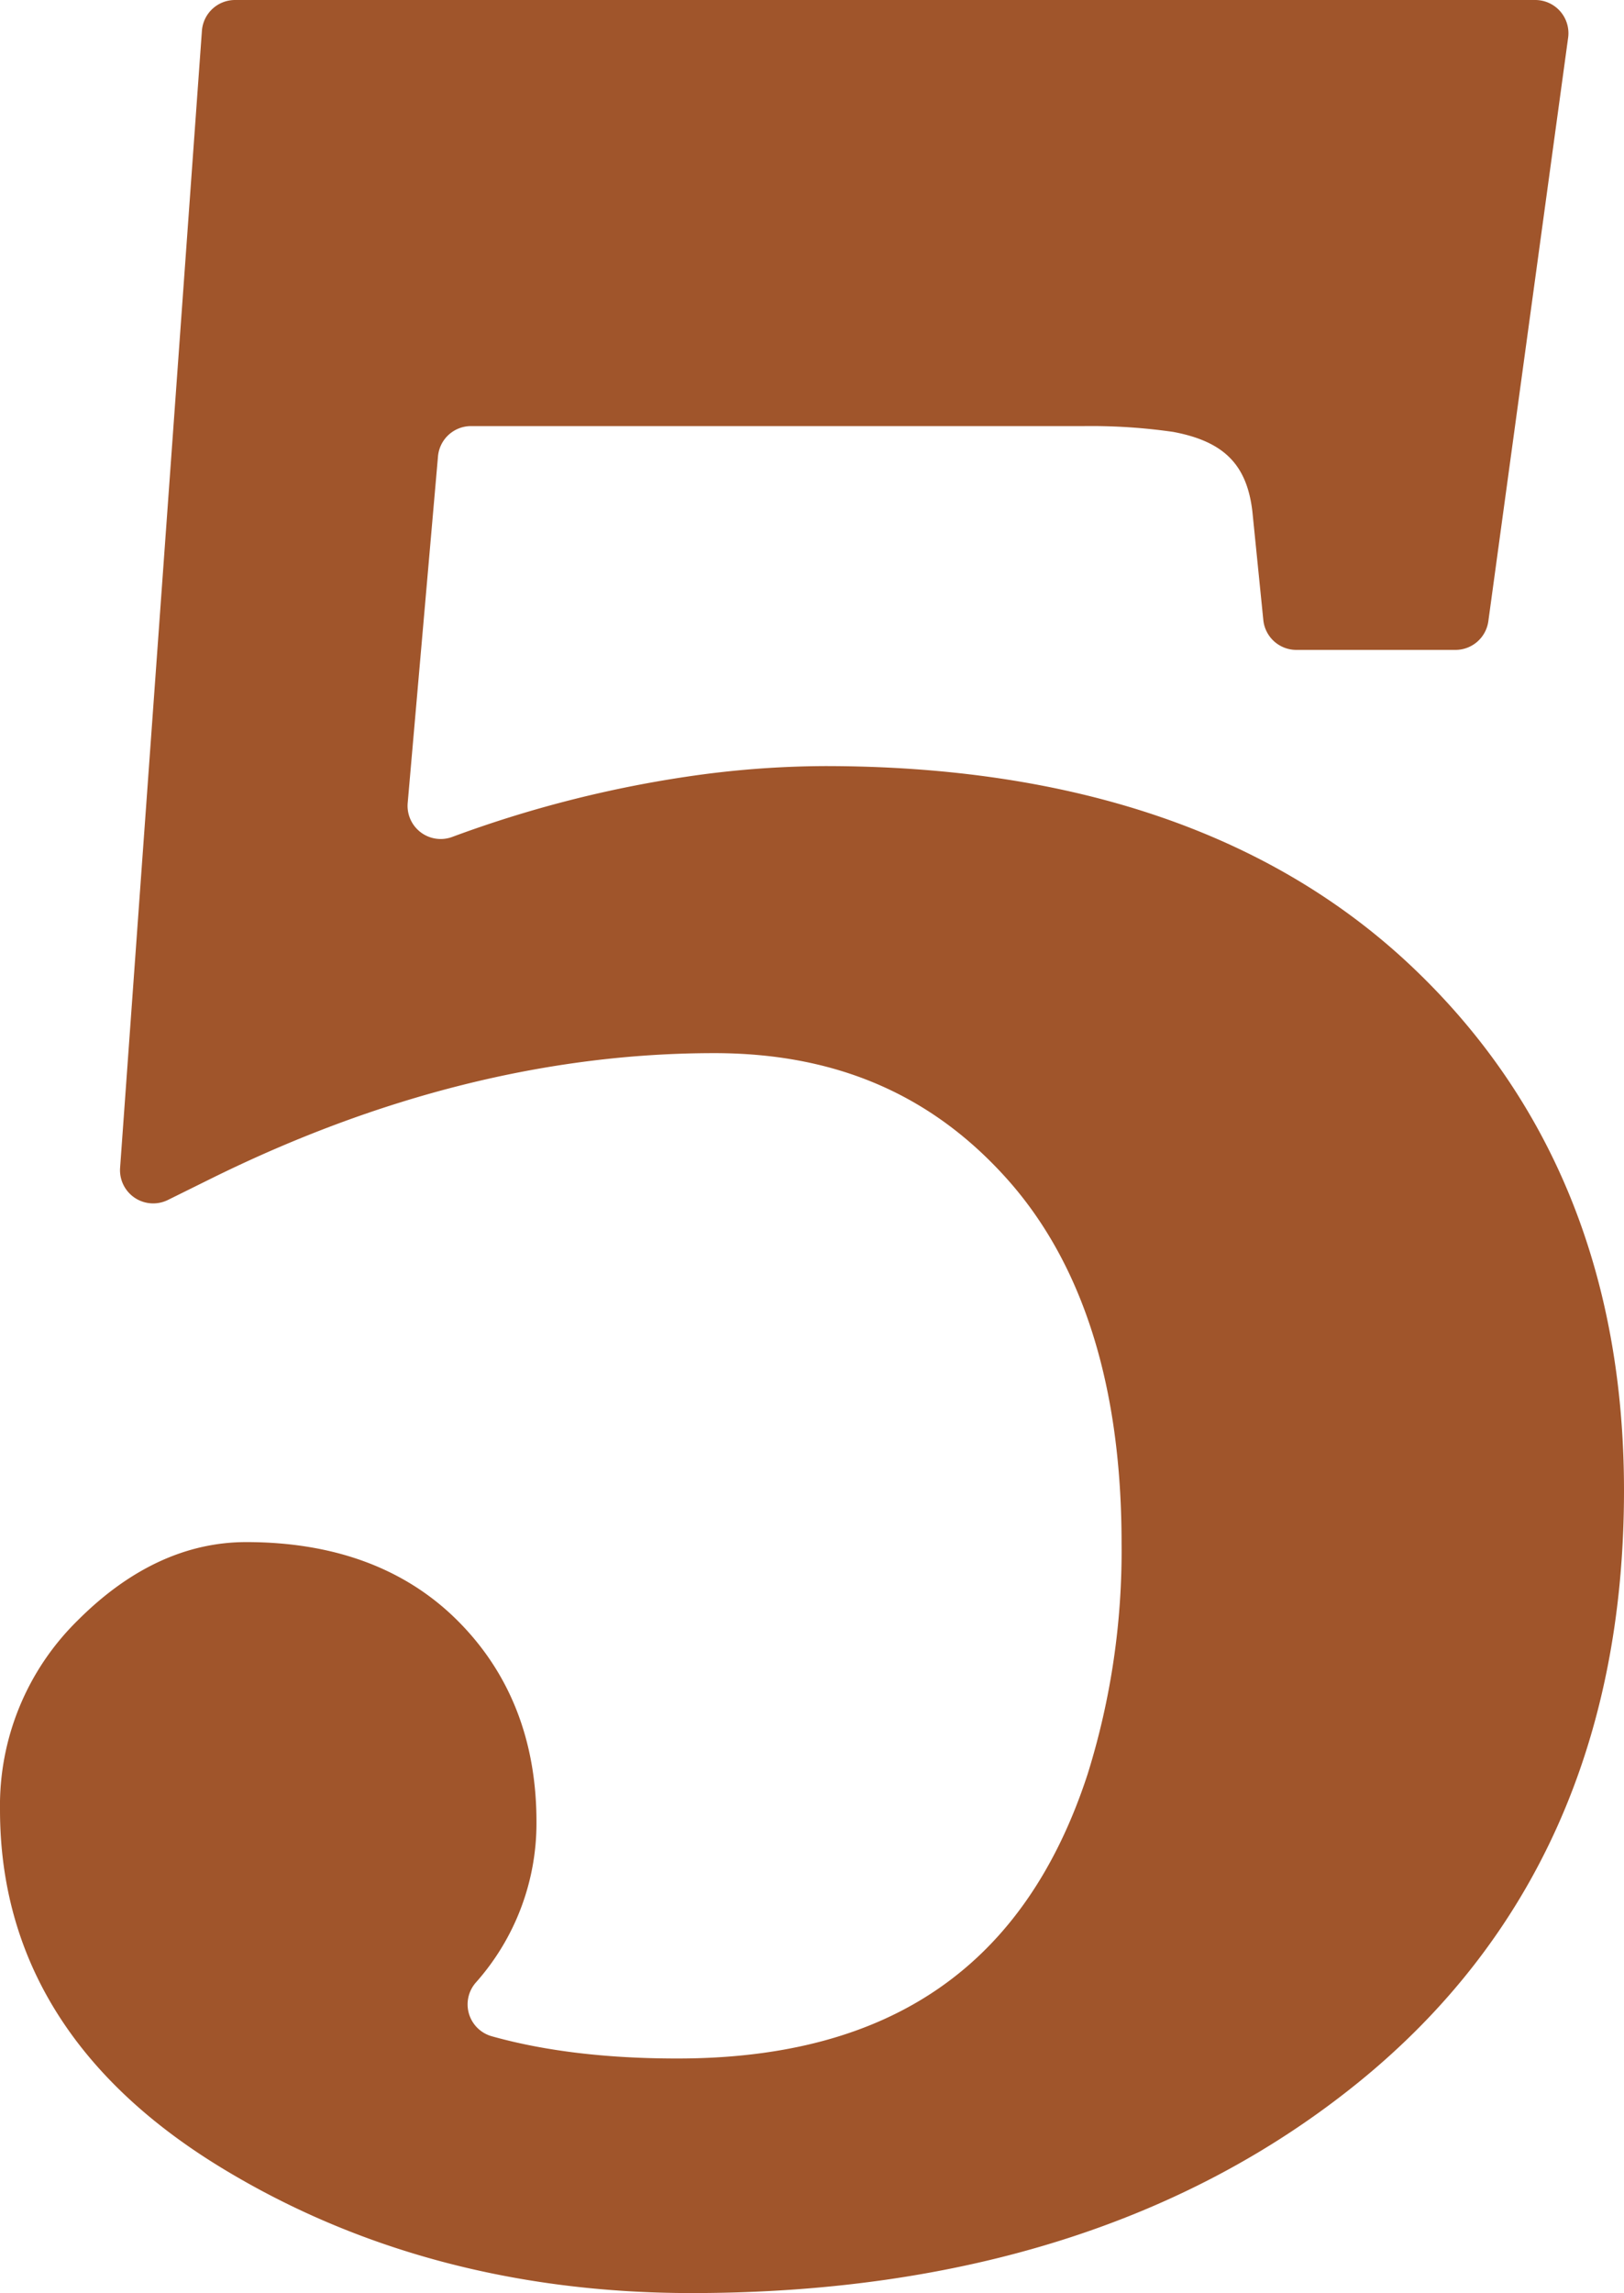 <svg xmlns="http://www.w3.org/2000/svg" width="97.864mm" height="138.109mm" viewBox="0 0 277.409 391.49">
  <g id="Hausnummern">
      <g id="N-02-5-R">
        <path fill="#A0552B" stroke="none" d="M240.977,164.848c-24-22.6-57.677-34.055-100.093-34.055a164.356,164.356,0,0,0-23.528,1.8l-.118.018A199.394,199.394,0,0,0,77.271,142.88a5.659,5.659,0,0,1-7.629-5.8l5.175-59.159a5.669,5.669,0,0,1,5.648-5.176H185.208a98.609,98.609,0,0,1,15.189.992c8.666,1.627,12.593,5.571,13.532,13.582l1.869,18.538a5.67,5.67,0,0,0,5.641,5.1h27.18a5.669,5.669,0,0,0,5.617-4.9L267.865,6.438A5.669,5.669,0,0,0,262.248,0H40.145A5.67,5.67,0,0,0,34.49,5.262L20.514,199.379a5.669,5.669,0,0,0,8.168,5.489l7.307-3.615c28.777-14.236,57.712-21.453,86-21.453,20.691,0,37.031,7,49.954,21.394,13.032,14.522,19.641,35.466,19.641,62.248a127.67,127.67,0,0,1-5.789,39.426c-10.658,32.687-33.59,48.577-70.1,48.577-12.106,0-22.693-1.272-31.7-3.8a5.65,5.65,0,0,1-2.756-9.119,40.907,40.907,0,0,0,10.4-27.491c0-13.845-4.522-25.389-13.444-34.315s-21.077-13.44-36.128-13.44c-10.234,0-19.9,4.482-28.743,13.32A44.263,44.263,0,0,0,0,308.978c0,25.221,12.665,45.749,37.644,61.014,23.343,14.265,50.418,21.5,80.473,21.5,46.144,0,84.474-12.1,113.925-35.973,30.1-24.4,45.367-58.391,45.367-101.036C277.409,217.769,265.151,187.612,240.977,164.848Z"/>
      </g>
    </g>
</svg>
